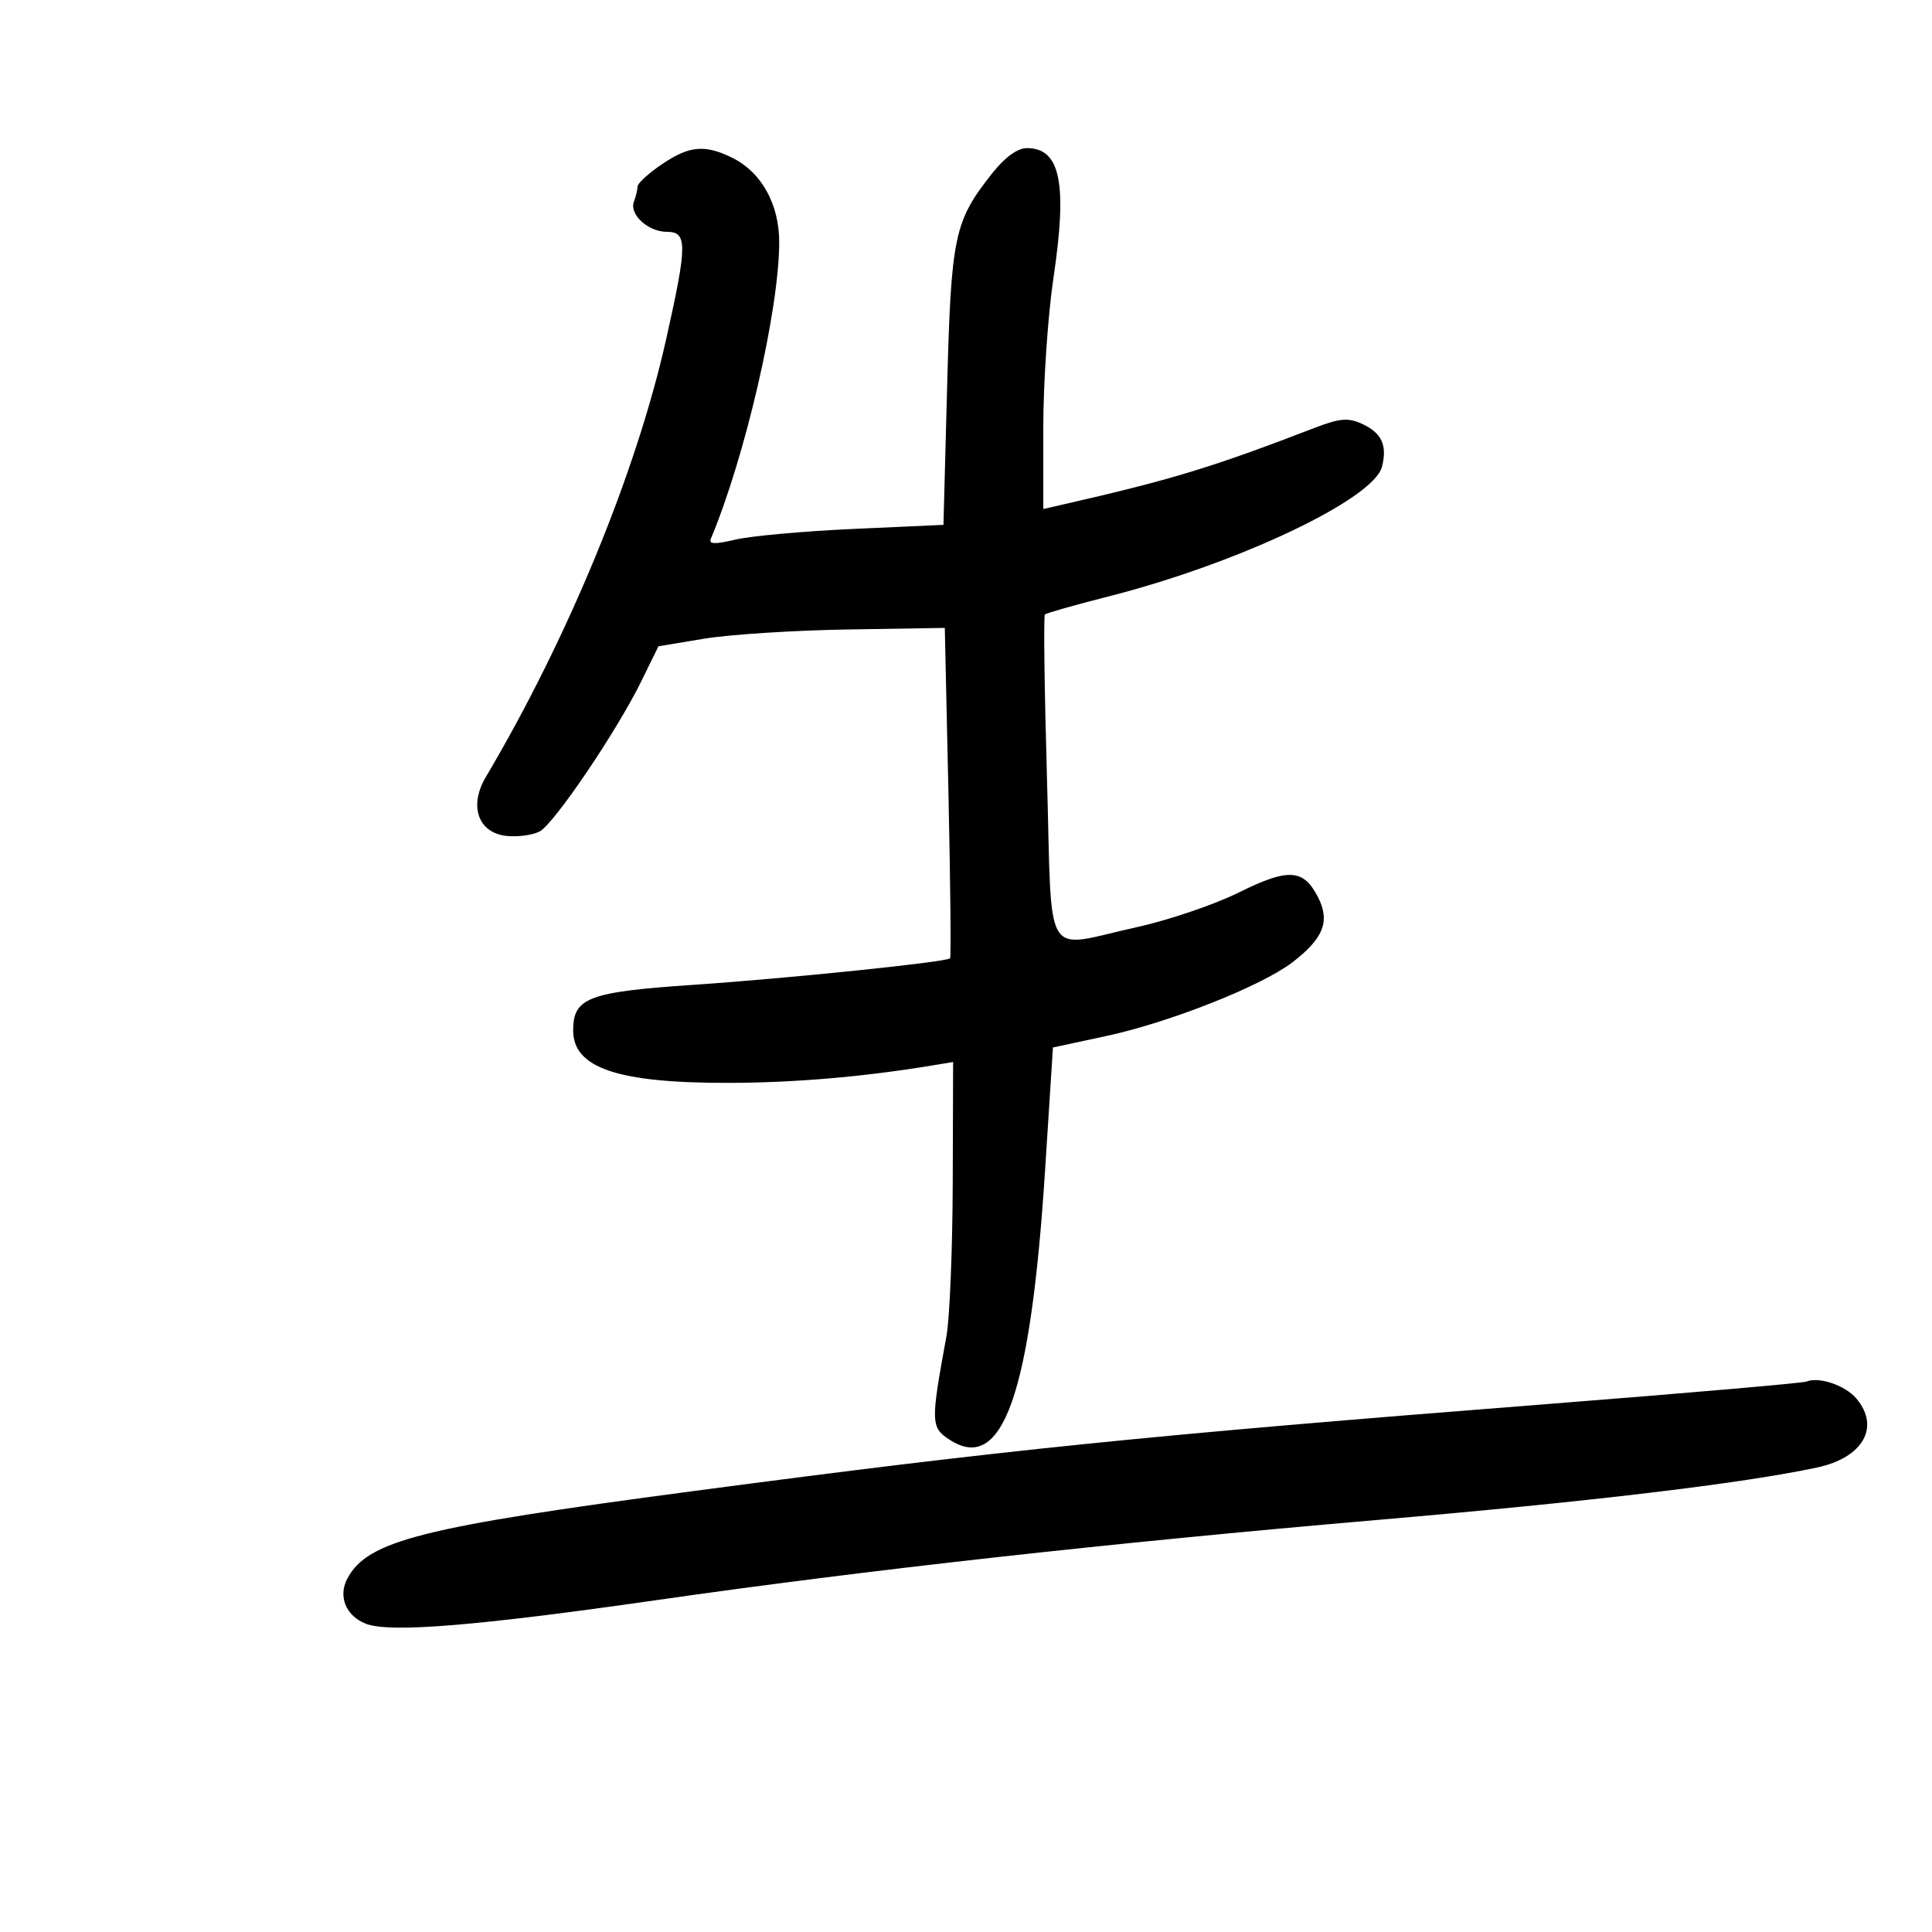 <svg xmlns="http://www.w3.org/2000/svg" width="300" height="300" viewBox="0 0 300 300" version="1.1">
	<path d="M 102.732 25.536 C 100.679 26.931, 99 28.469, 99 28.954 C 99 29.439, 98.749 30.490, 98.442 31.289 C 97.675 33.288, 100.628 36, 103.571 36 C 106.752 36, 106.735 37.980, 103.433 52.706 C 98.789 73.410, 88.218 99.067, 75.432 120.669 C 72.758 125.187, 74.266 129.376, 78.722 129.810 C 80.474 129.980, 82.760 129.664, 83.802 129.106 C 86.056 127.900, 95.781 113.530, 99.565 105.815 L 102.243 100.355 109.371 99.172 C 113.292 98.522, 123.297 97.879, 131.604 97.745 L 146.708 97.500 147.271 122.999 C 147.581 137.024, 147.696 148.638, 147.526 148.808 C 146.939 149.395, 122.448 151.923, 107.614 152.928 C 91.369 154.028, 89 154.928, 89 160 C 89 165.832, 95.903 168.172, 113.031 168.148 C 123.302 168.133, 133.954 167.226, 144.750 165.445 L 148 164.909 147.940 183.705 C 147.908 194.042, 147.467 204.750, 146.962 207.500 C 144.505 220.868, 144.527 221.644, 147.414 223.536 C 155.671 228.946, 160.046 216.606, 162.288 181.577 L 163.500 162.653 171.752 160.879 C 181.601 158.761, 195.818 153.139, 200.656 149.449 C 205.529 145.732, 206.585 143.032, 204.637 139.266 C 202.380 134.901, 200.035 134.776, 192.317 138.607 C 188.568 140.468, 181.450 142.883, 176.500 143.974 C 161.751 147.223, 163.410 149.972, 162.576 120.905 C 162.180 107.103, 162.033 95.634, 162.249 95.418 C 162.464 95.203, 166.884 93.948, 172.070 92.630 C 192.239 87.507, 213.334 77.503, 214.598 72.464 C 215.439 69.113, 214.540 67.203, 211.461 65.800 C 209.339 64.833, 208.014 64.947, 204.183 66.422 C 188.100 72.615, 181.946 74.486, 164.750 78.410 L 162 79.038 162 66.397 C 162 59.445, 162.713 48.974, 163.584 43.128 C 165.773 28.444, 164.658 23, 159.462 23 C 157.989 23, 156.059 24.400, 154.070 26.912 C 148.161 34.372, 147.695 36.574, 147.072 60 L 146.500 81.500 132.500 82.133 C 124.800 82.481, 116.564 83.226, 114.198 83.788 C 110.994 84.550, 110.020 84.516, 110.381 83.655 C 115.733 70.882, 120.987 48.094, 120.996 37.618 C 121.001 31.749, 118.260 26.775, 113.794 24.547 C 109.468 22.389, 107.045 22.606, 102.732 25.536 M 280.500 214.531 C 279.950 214.759, 261.950 216.321, 240.500 218.002 C 177.477 222.940, 156.215 225.107, 107.500 231.555 C 65.393 237.129, 57.088 239.230, 53.943 245.107 C 52.456 247.885, 53.710 250.937, 56.836 252.143 C 60.538 253.573, 73.991 252.476, 102 248.459 C 134.641 243.778, 172.263 239.595, 214 236.005 C 247.019 233.165, 270.604 230.351, 282.179 227.868 C 289.301 226.341, 291.997 221.582, 288.250 217.153 C 286.520 215.109, 282.437 213.727, 280.500 214.531" stroke="none" fill="black" fill-rule="evenodd"/>
</svg>